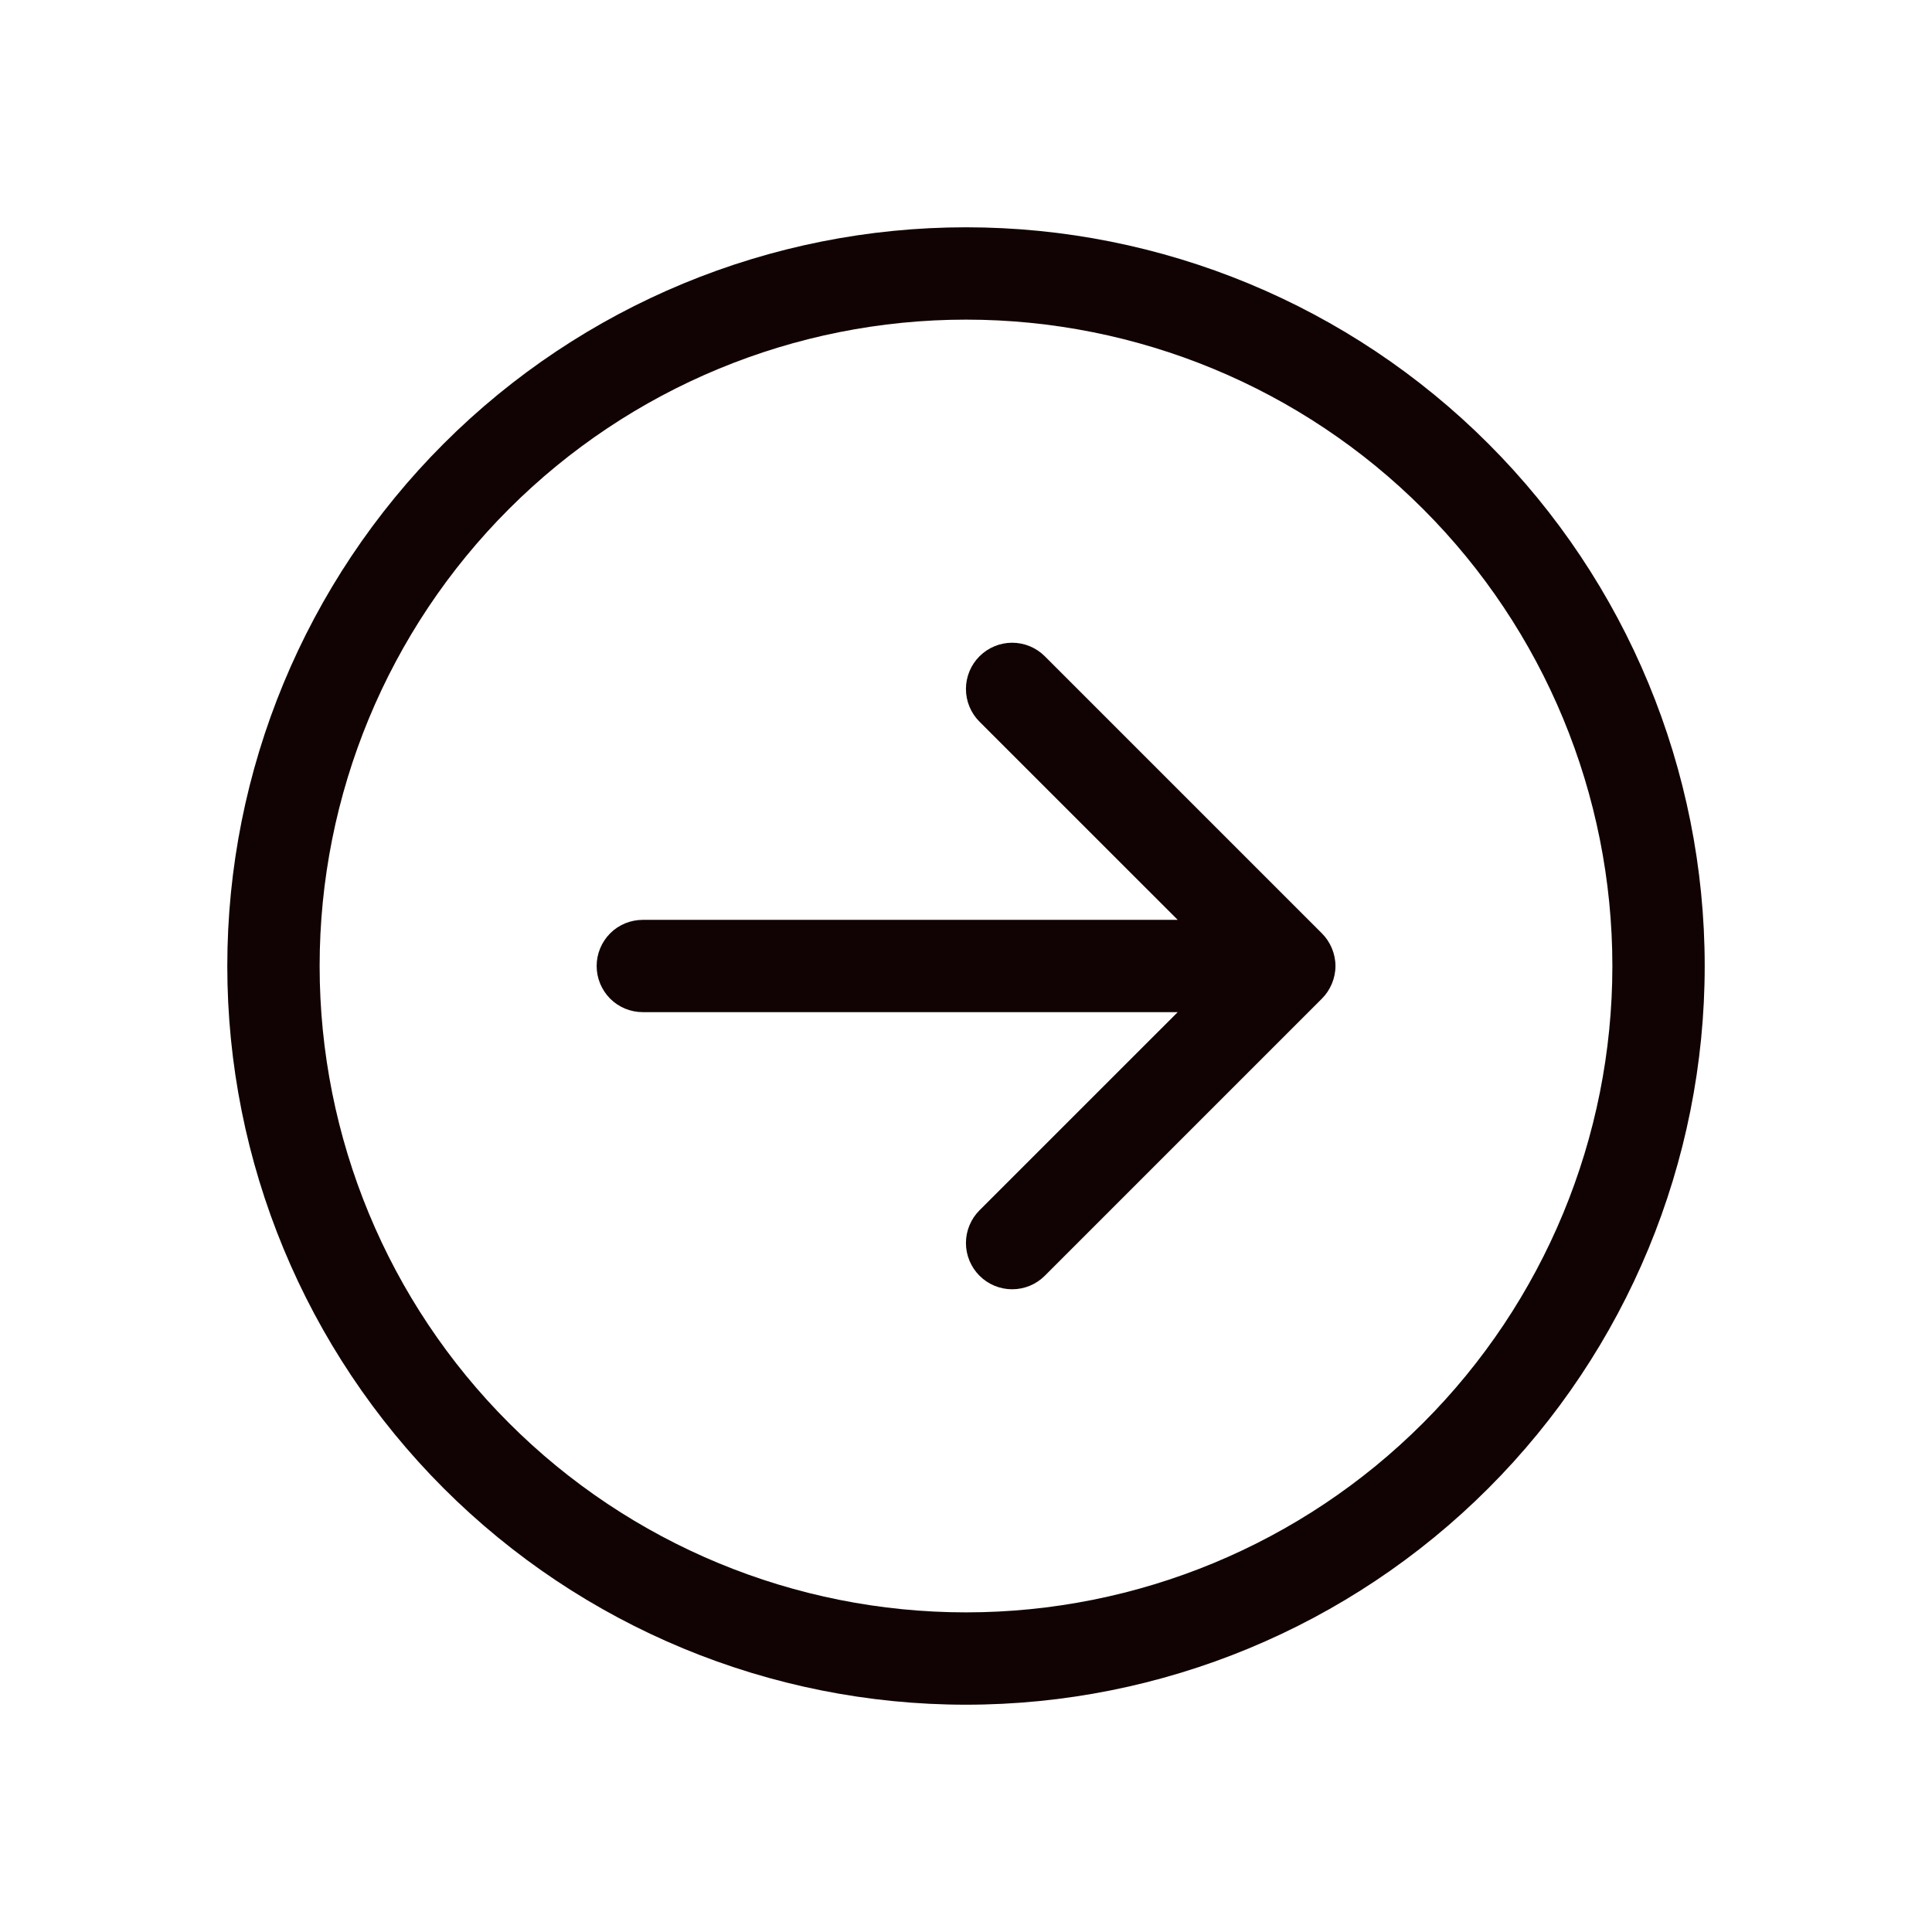 <svg width="34" height="34" viewBox="0 0 34 34" fill="none" xmlns="http://www.w3.org/2000/svg">
<g clip-path="url(#clip0_181_361)" filter="url(#filter0_d_181_361)">
<path fill-rule="evenodd" clip-rule="evenodd" d="M28.375 13C28.375 16.017 27.177 18.91 25.043 21.043C22.91 23.177 20.017 24.375 17 24.375C13.983 24.375 11.09 23.177 8.957 21.043C6.823 18.91 5.625 16.017 5.625 13C5.625 9.983 6.823 7.09 8.957 4.957C11.09 2.823 13.983 1.625 17 1.625C20.017 1.625 22.91 2.823 25.043 4.957C27.177 7.09 28.375 9.983 28.375 13ZM4 13C4 16.448 5.37 19.754 7.808 22.192C10.246 24.63 13.552 26 17 26C20.448 26 23.754 24.63 26.192 22.192C28.63 19.754 30 16.448 30 13C30 9.552 28.63 6.246 26.192 3.808C23.754 1.37 20.448 0 17 0C13.552 0 10.246 1.37 7.808 3.808C5.37 6.246 4 9.552 4 13ZM11.312 12.188C11.097 12.188 10.89 12.273 10.738 12.425C10.586 12.578 10.5 12.784 10.5 13C10.5 13.216 10.586 13.422 10.738 13.575C10.89 13.727 11.097 13.812 11.312 13.812H20.726L17.237 17.3C17.162 17.375 17.102 17.465 17.061 17.564C17.02 17.662 16.999 17.768 16.999 17.875C16.999 17.982 17.02 18.088 17.061 18.186C17.102 18.285 17.162 18.375 17.237 18.45C17.313 18.526 17.402 18.586 17.501 18.627C17.6 18.668 17.706 18.689 17.812 18.689C17.919 18.689 18.025 18.668 18.124 18.627C18.223 18.586 18.312 18.526 18.388 18.45L23.263 13.575C23.338 13.5 23.398 13.41 23.439 13.311C23.48 13.213 23.502 13.107 23.502 13C23.502 12.893 23.48 12.787 23.439 12.689C23.398 12.59 23.338 12.5 23.263 12.425L18.388 7.55C18.235 7.397 18.028 7.311 17.812 7.311C17.597 7.311 17.39 7.397 17.237 7.55C17.085 7.702 16.999 7.909 16.999 8.125C16.999 8.341 17.085 8.548 17.237 8.7L20.726 12.188H11.312Z" fill="#110303"/>
</g>
<defs>
<filter id="filter0_d_181_361" x="0" y="0" width="34" height="34" filterUnits="userSpaceOnUse" color-interpolation-filters="sRGB">
<feFlood flood-opacity="0" result="BackgroundImageFix"/>
<feColorMatrix in="SourceAlpha" type="matrix" values="0 0 0 0 0 0 0 0 0 0 0 0 0 0 0 0 0 0 127 0" result="hardAlpha"/>
<feOffset dy="4"/>
<feGaussianBlur stdDeviation="2"/>
<feComposite in2="hardAlpha" operator="out"/>
<feColorMatrix type="matrix" values="0 0 0 0 0 0 0 0 0 0 0 0 0 0 0 0 0 0 0.25 0"/>
<feBlend mode="normal" in2="BackgroundImageFix" result="effect1_dropShadow_181_361"/>
<feBlend mode="normal" in="SourceGraphic" in2="effect1_dropShadow_181_361" result="shape"/>
</filter>
<clipPath id="clip0_181_361">
<rect width="26" height="26" fill="white" transform="matrix(-1 0 0 1 30 0)"/>
</clipPath>
</defs>
</svg>
